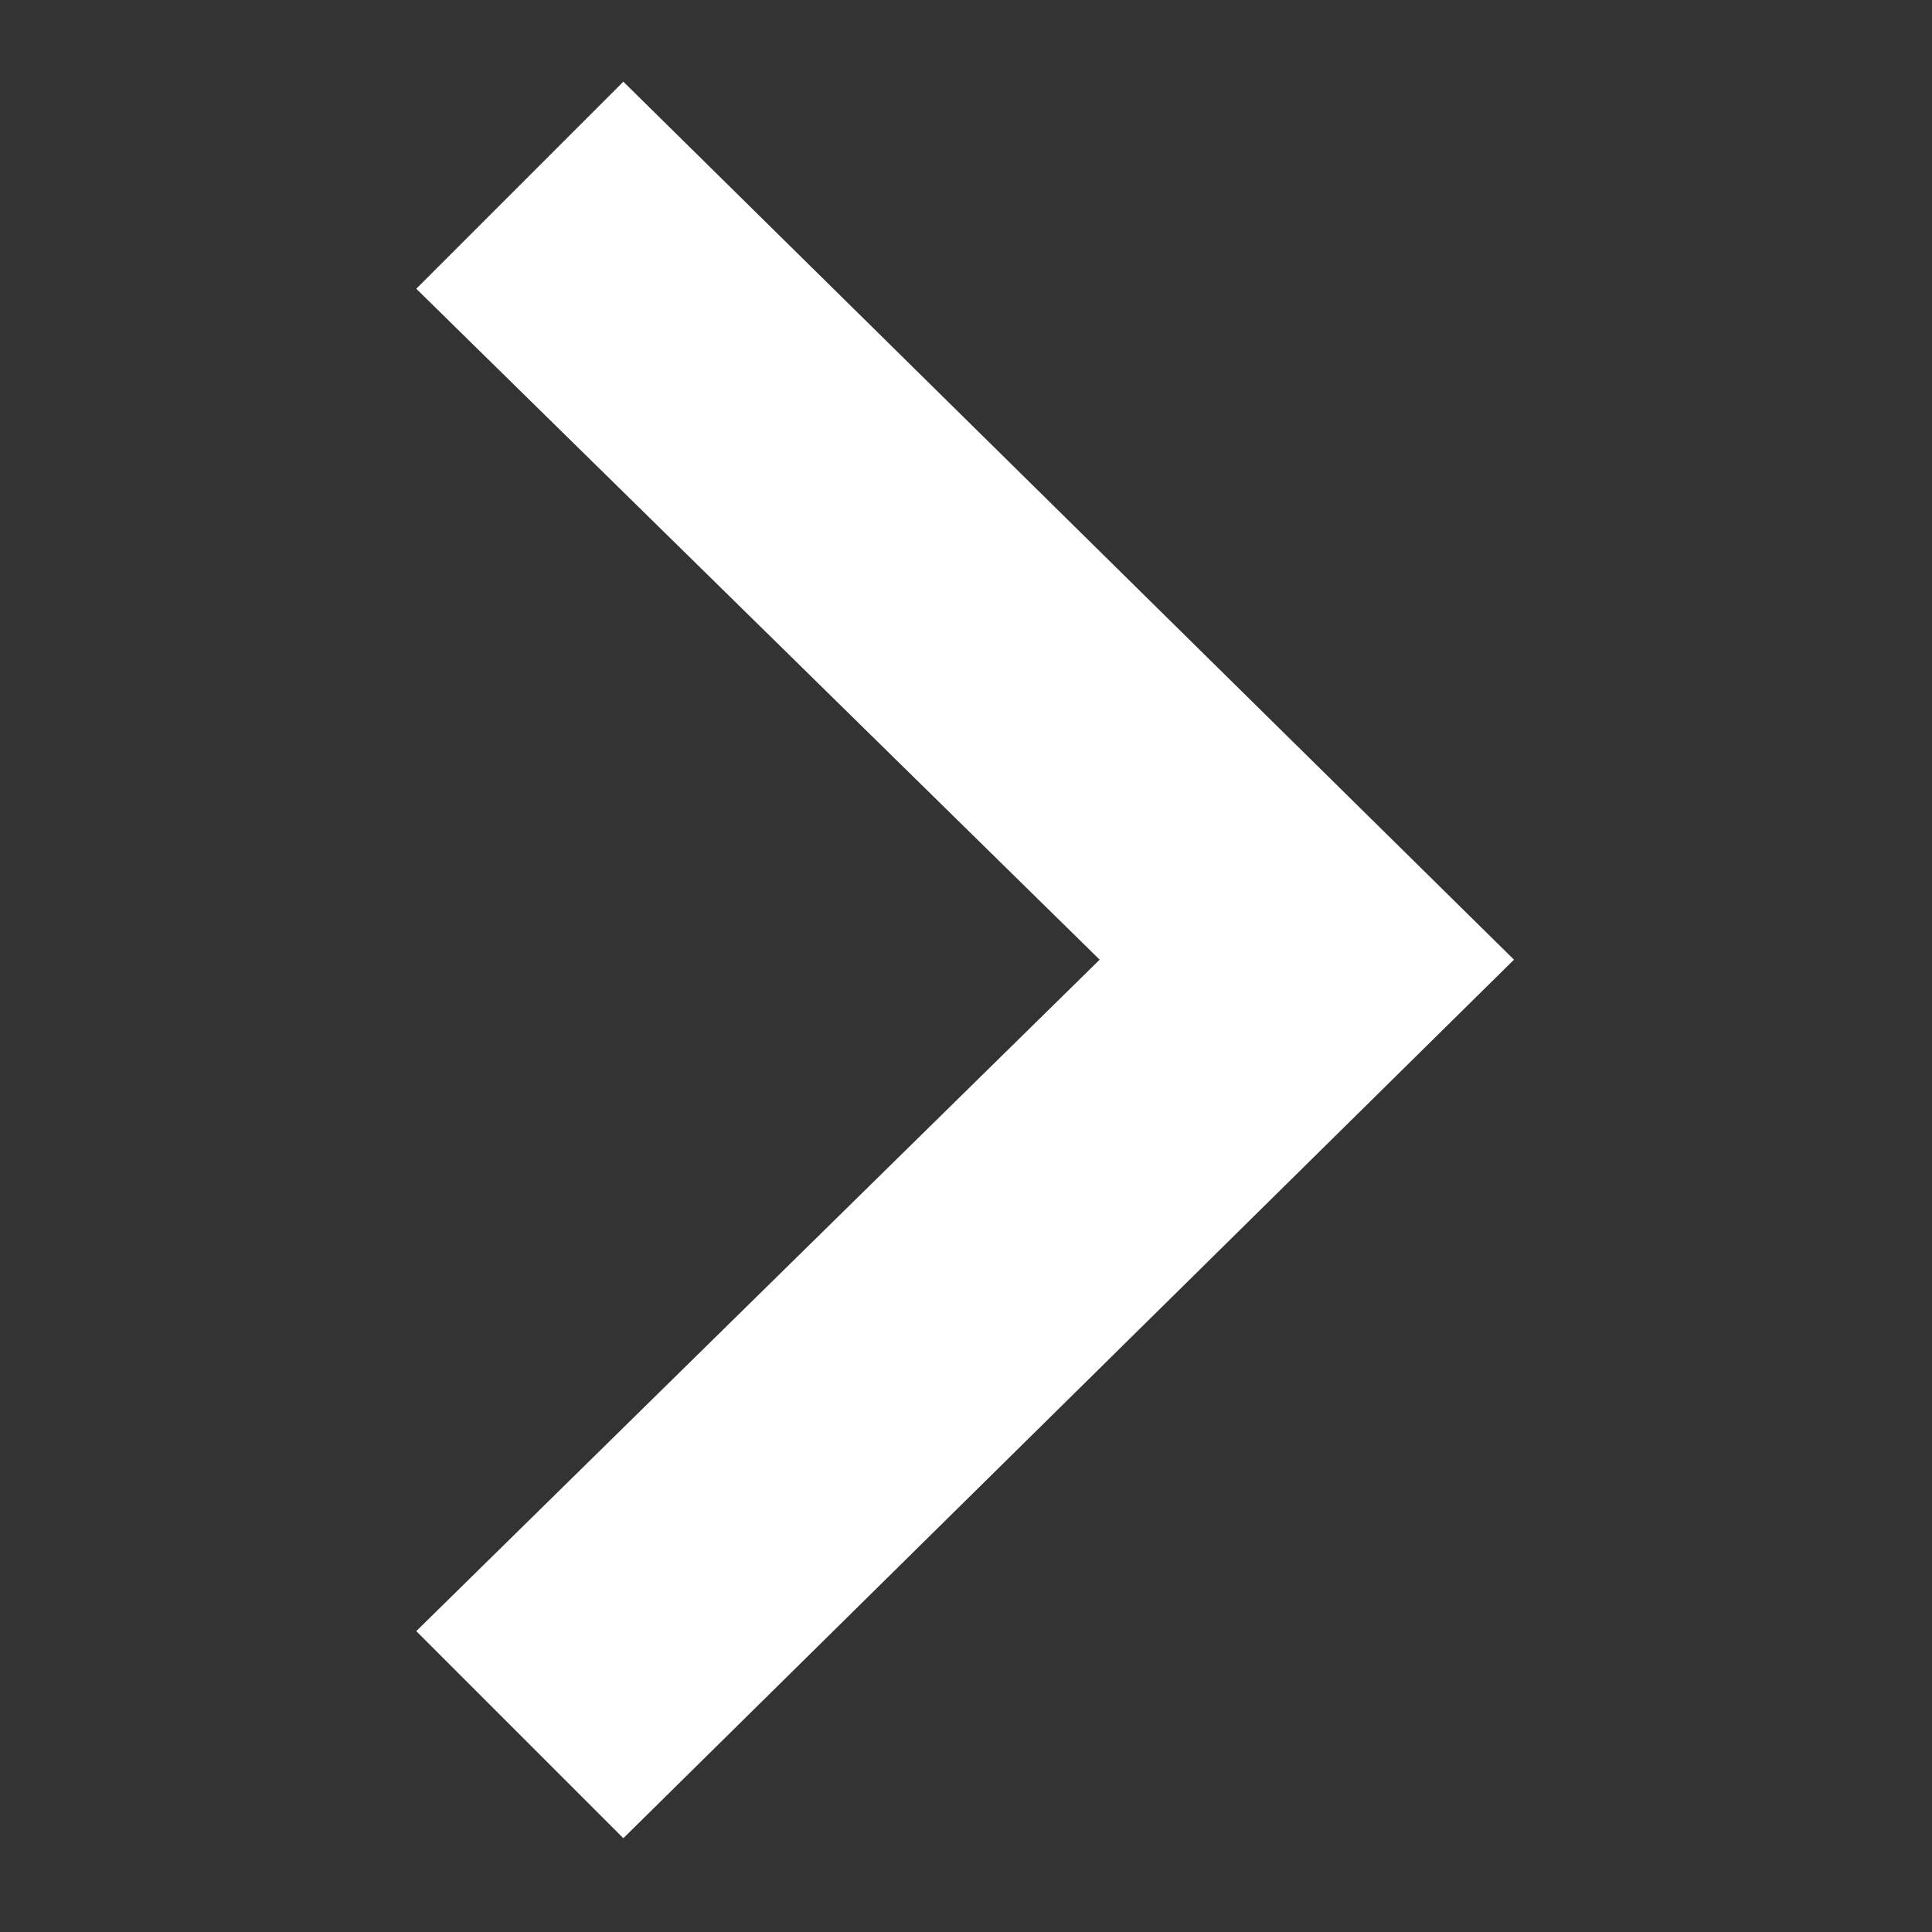 <svg width="11" height="11" viewBox="0 0 11 11" fill="none" xmlns="http://www.w3.org/2000/svg">
<rect x="0" y="0" width="11" height="11" fill="#333333" stroke="none"/>
<g clip-path="url(#clip0_48_429)">
<path d="M3.549 10.466L2.37 9.287L6.261 5.464L2.37 1.644L3.549 0.465L8.62 5.464L3.549 10.466Z" fill="white"/>
</g>
<defs>
<clipPath id="clip0_48_429">
<rect width="10" height="10" fill="white" transform="translate(10.495 10.466) rotate(-180)"/>
</clipPath>
</defs>
</svg>

